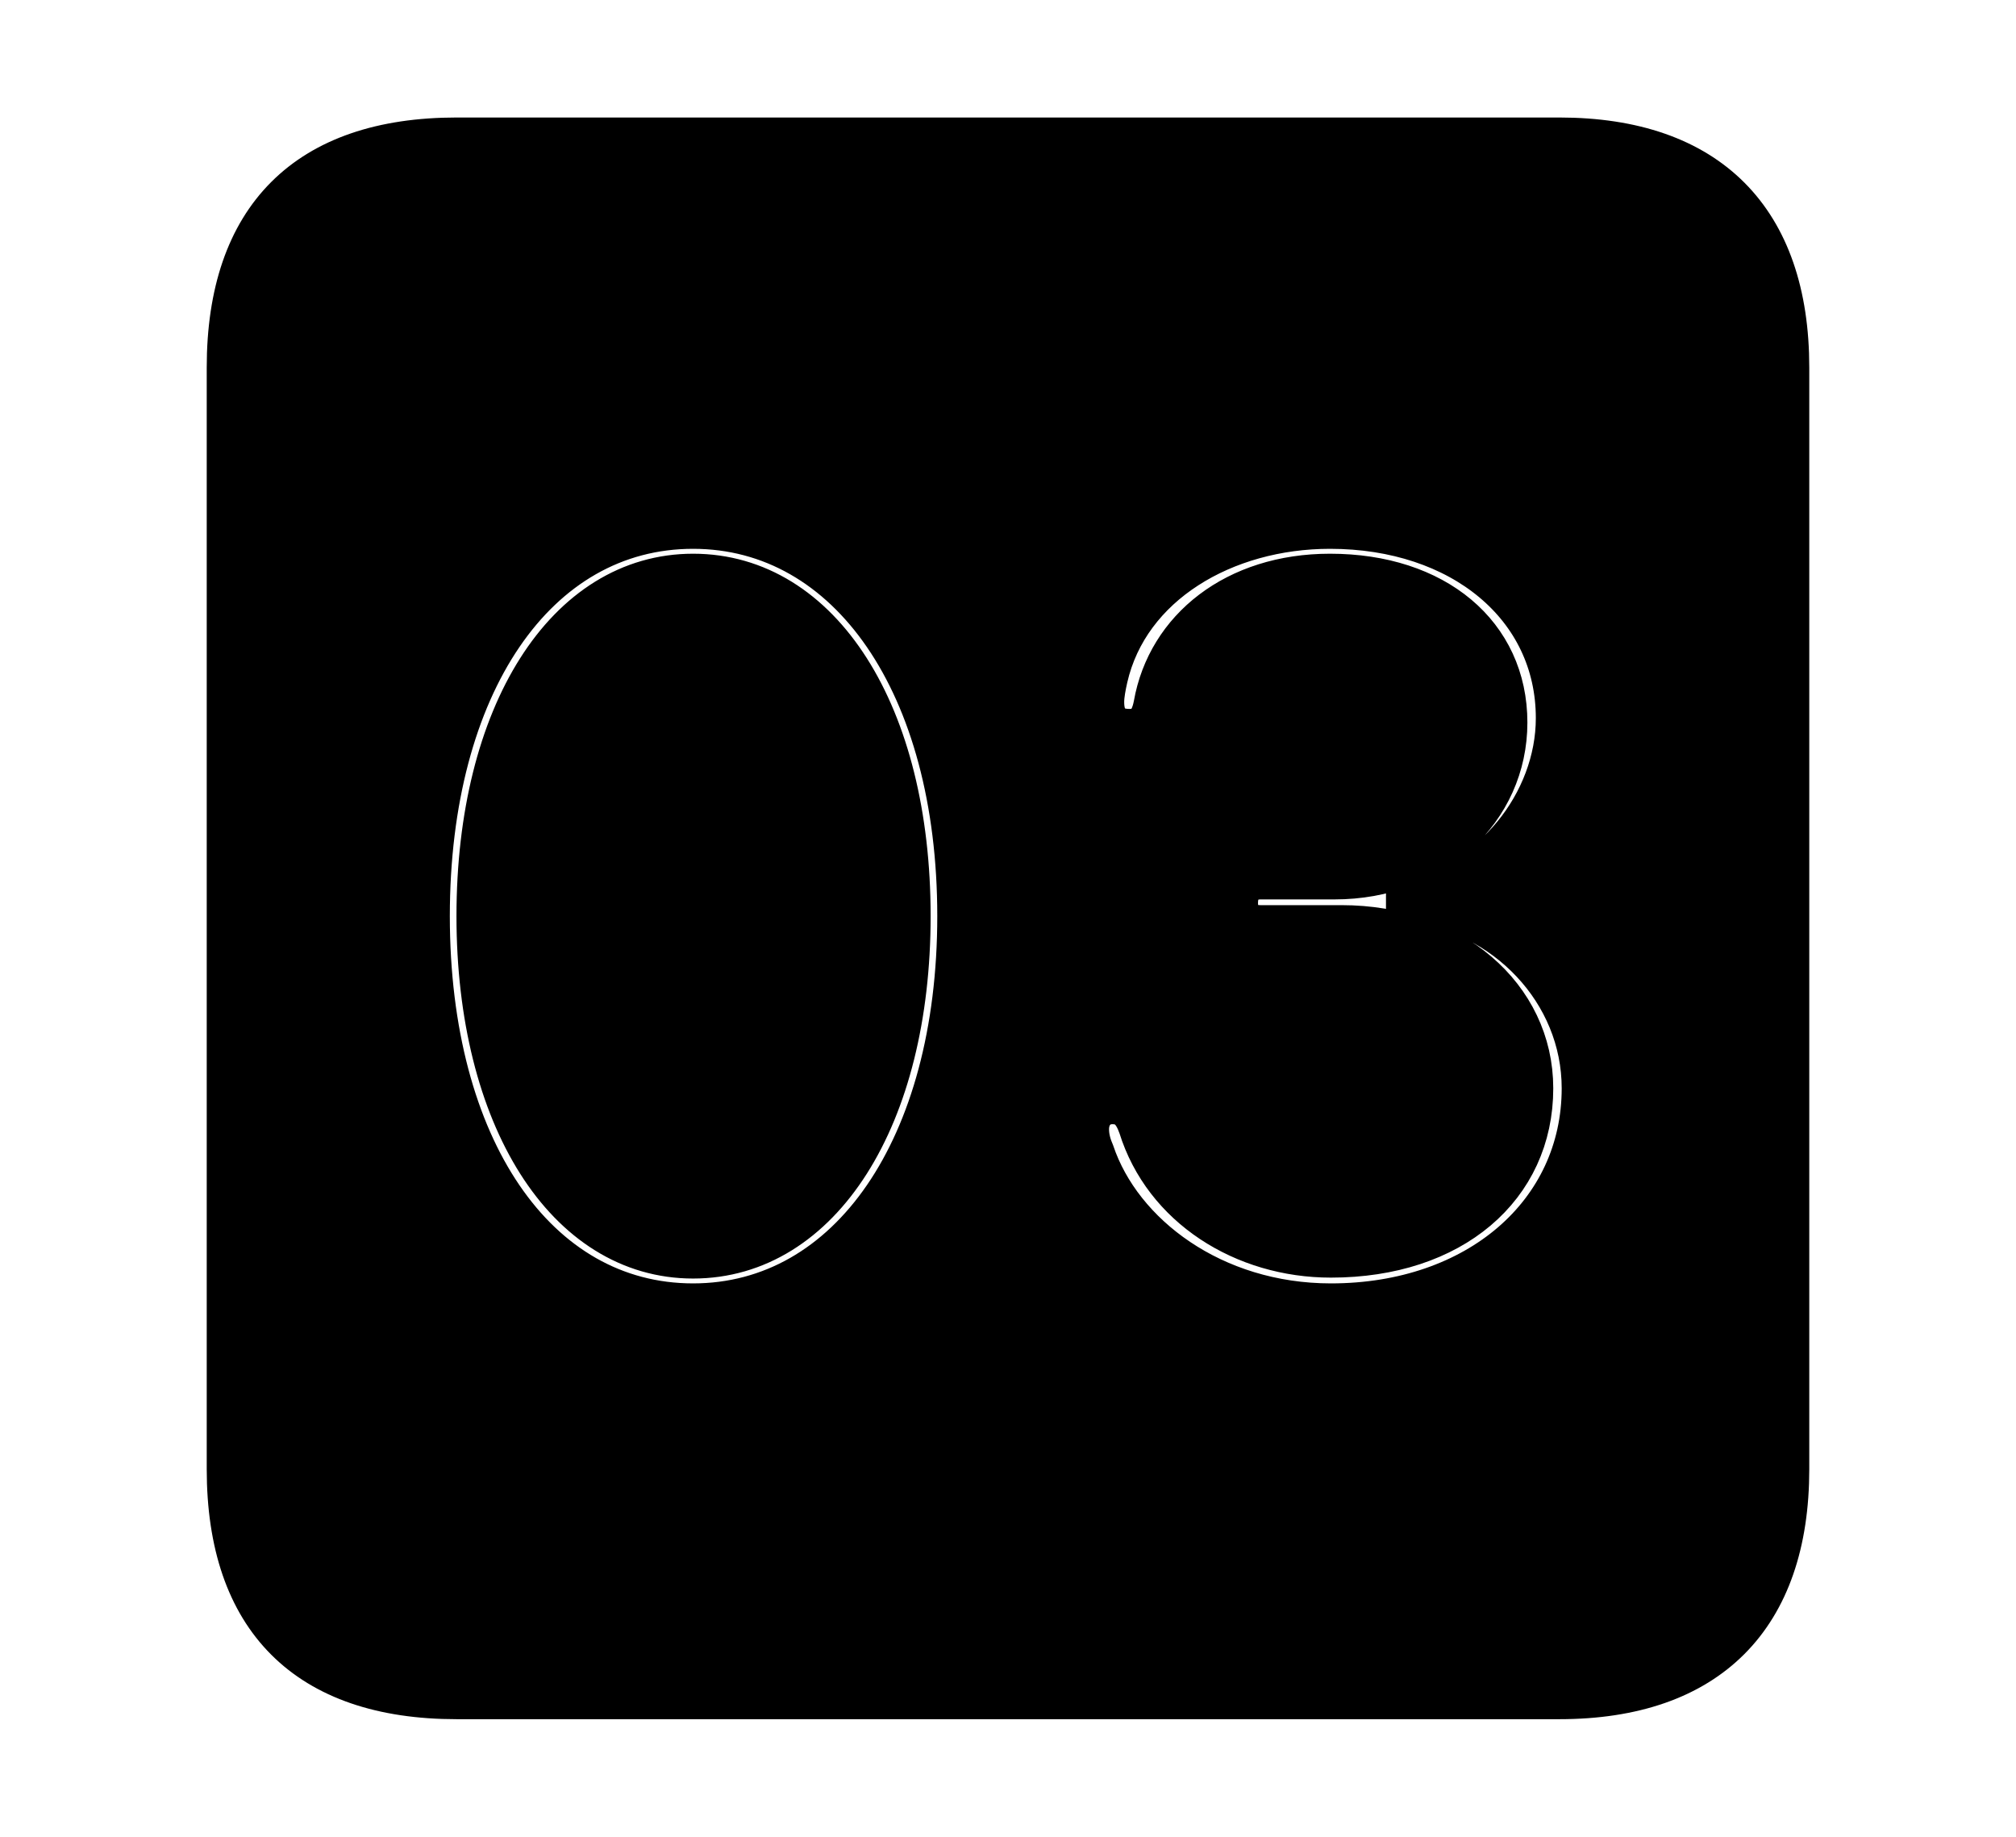 <svg width='48.555px' height='44.236px' direction='ltr' xmlns='http://www.w3.org/2000/svg' version='1.1'>
<g fill-rule='nonzero' transform='scale(1,-1) translate(0,-44.236)'>
<path fill='black' stroke='black' fill-opacity='1.0' stroke-width='1.0' d='
    M 11.0,3.33
    L 37.555,3.33
    C 41.143,3.33 43.076,5.285 43.076,8.852
    L 43.076,35.385
    C 43.076,38.951 41.143,40.906 37.555,40.906
    L 11.0,40.906
    C 7.391,40.906 5.479,38.994 5.479,35.385
    L 5.479,8.852
    C 5.479,5.242 7.391,3.33 11.0,3.33
    Z
    M 16.693,12.826
    C 12.912,12.826 10.334,16.607 10.334,22.172
    C 10.334,27.736 12.912,31.518 16.693,31.518
    C 20.453,31.518 23.074,27.736 23.074,22.172
    C 23.074,16.607 20.453,12.826 16.693,12.826
    Z
    M 32.055,12.826
    C 29.219,12.826 27.006,14.502 26.34,16.479
    C 26.275,16.629 26.211,16.822 26.211,17.037
    C 26.211,17.402 26.447,17.66 26.791,17.66
    C 27.135,17.66 27.307,17.467 27.436,17.102
    C 28.037,15.168 29.949,13.965 32.055,13.965
    C 34.977,13.965 36.91,15.641 36.91,18.025
    C 36.91,20.238 34.955,21.936 32.312,21.936
    L 30.357,21.936
    C 29.971,21.936 29.799,22.15 29.799,22.494
    C 29.799,22.859 30.014,23.074 30.357,23.074
    L 32.141,23.074
    C 34.525,23.074 36.287,24.729 36.287,26.834
    C 36.287,28.961 34.568,30.4 32.033,30.4
    C 29.756,30.4 28.123,29.09 27.801,27.264
    C 27.715,26.812 27.521,26.662 27.199,26.662
    C 26.748,26.662 26.576,26.92 26.576,27.328
    C 26.576,27.5 26.619,27.715 26.662,27.908
    C 27.178,30.164 29.498,31.518 32.033,31.518
    C 35.191,31.518 37.49,29.627 37.49,26.941
    C 37.49,24.9 35.922,22.945 33.881,22.58
    L 33.881,22.559
    C 36.266,22.279 38.113,20.346 38.113,18.025
    C 38.113,15.018 35.578,12.826 32.055,12.826
    Z
    M 16.693,13.943
    C 19.766,13.943 21.914,17.316 21.914,22.172
    C 21.914,27.049 19.766,30.4 16.693,30.4
    C 13.643,30.4 11.494,27.049 11.494,22.172
    C 11.494,17.316 13.643,13.943 16.693,13.943
    Z
' />
</g>
</svg>
